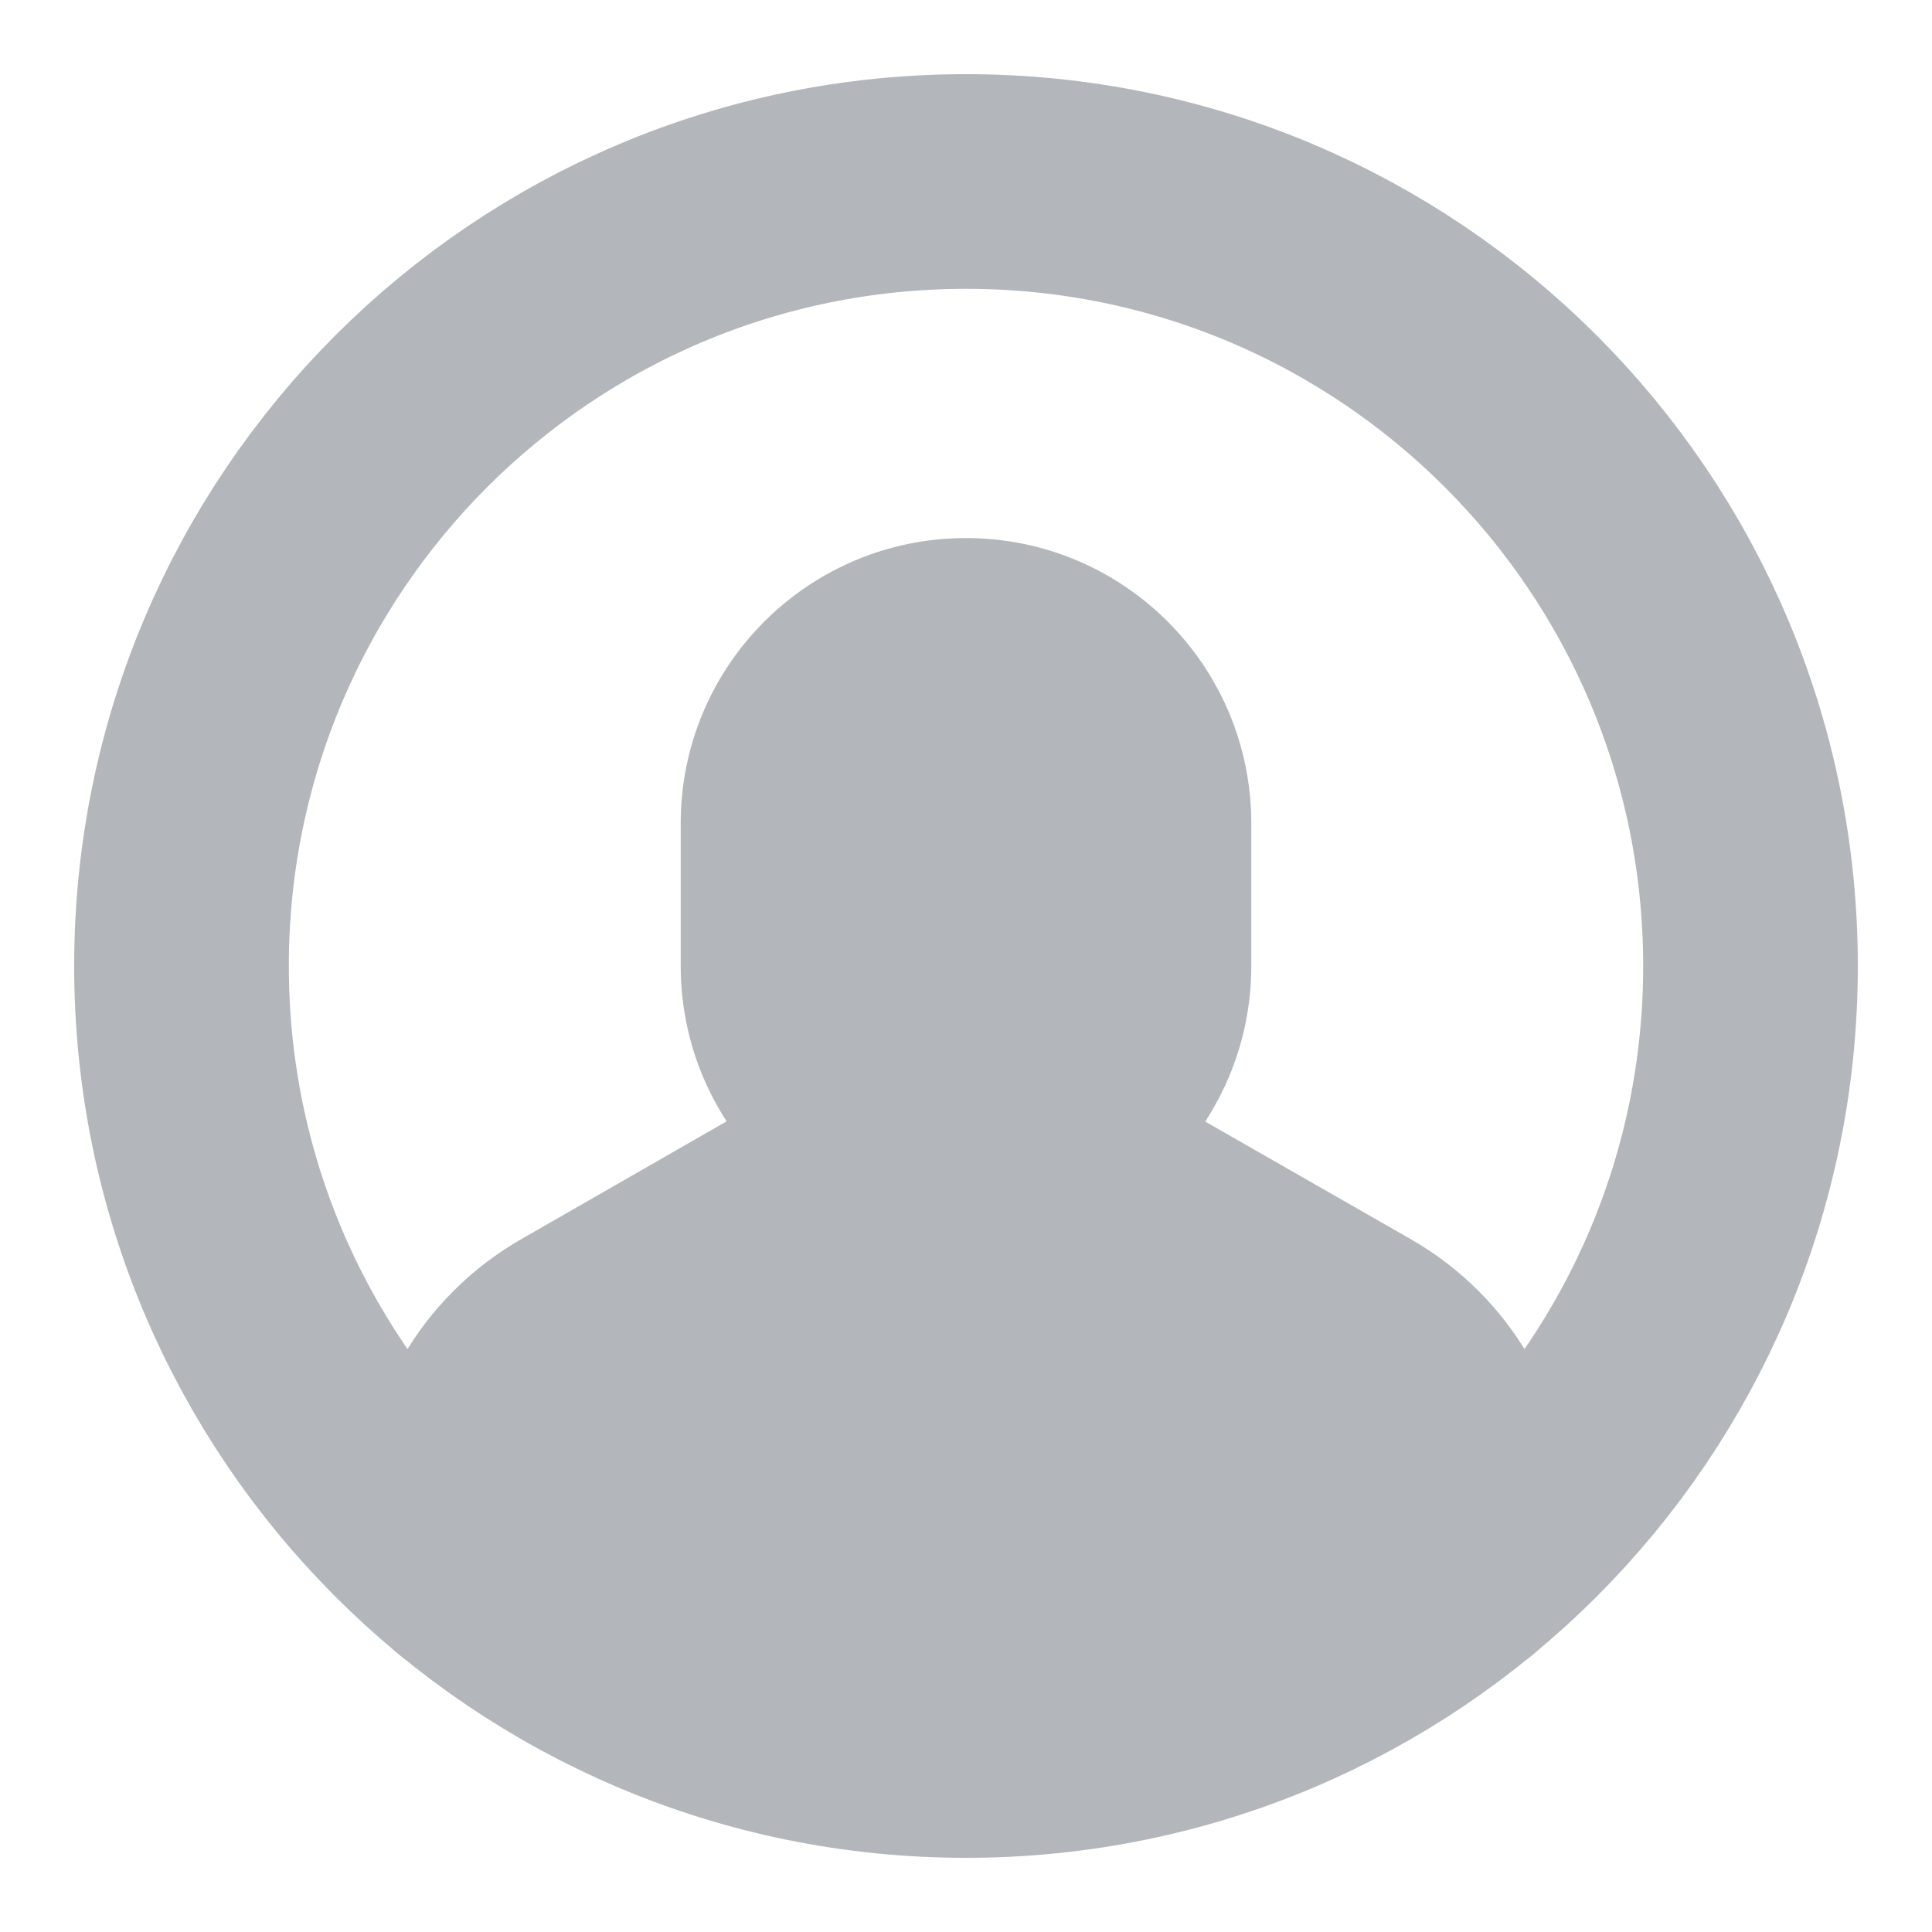 <svg width="18" height="18" viewBox="0 0 18 18" fill="none" xmlns="http://www.w3.org/2000/svg">
<path d="M13.651 14.639V14.144C13.651 13.428 13.268 12.768 12.647 12.413L10.508 11.189" fill="#B3B7BB"/>
<path d="M13.651 14.639V14.144C13.651 13.428 13.268 12.768 12.647 12.413L10.508 11.189" stroke="#B3B7BB" stroke-width="2" stroke-miterlimit="10" stroke-linecap="round" stroke-linejoin="round"/>
<path d="M7.49 11.187L5.353 12.413C4.732 12.768 4.349 13.428 4.349 14.144V14.639" stroke="#B3B7BB" stroke-width="2" stroke-miterlimit="10" stroke-linecap="round" stroke-linejoin="round"/>
<path d="M9 11.658C7.532 11.658 6.342 10.468 6.342 9V7.671C6.342 6.203 7.532 5.013 9 5.013C10.468 5.013 11.658 6.203 11.658 7.671V9C11.658 10.468 10.468 11.658 9 11.658Z" fill="#B3B7BB"/>
<path d="M4.349 13.651C4.349 12.184 6.015 10.993 8.07 10.993L9.93 10.993C11.985 10.993 13.651 12.184 13.651 13.651C13.651 15.119 11.985 16.309 9.93 16.309L8.07 16.309C6.015 16.309 4.349 15.119 4.349 13.651Z" fill="#B3B7BB"/>
<path d="M9 16.309C13.037 16.309 16.309 13.037 16.309 9C16.309 4.963 13.037 1.691 9 1.691C4.963 1.691 1.691 4.963 1.691 9C1.691 13.037 4.963 16.309 9 16.309Z" stroke="#B3B7BB" stroke-width="2" stroke-miterlimit="10" stroke-linecap="round" stroke-linejoin="round"/>
</svg>
